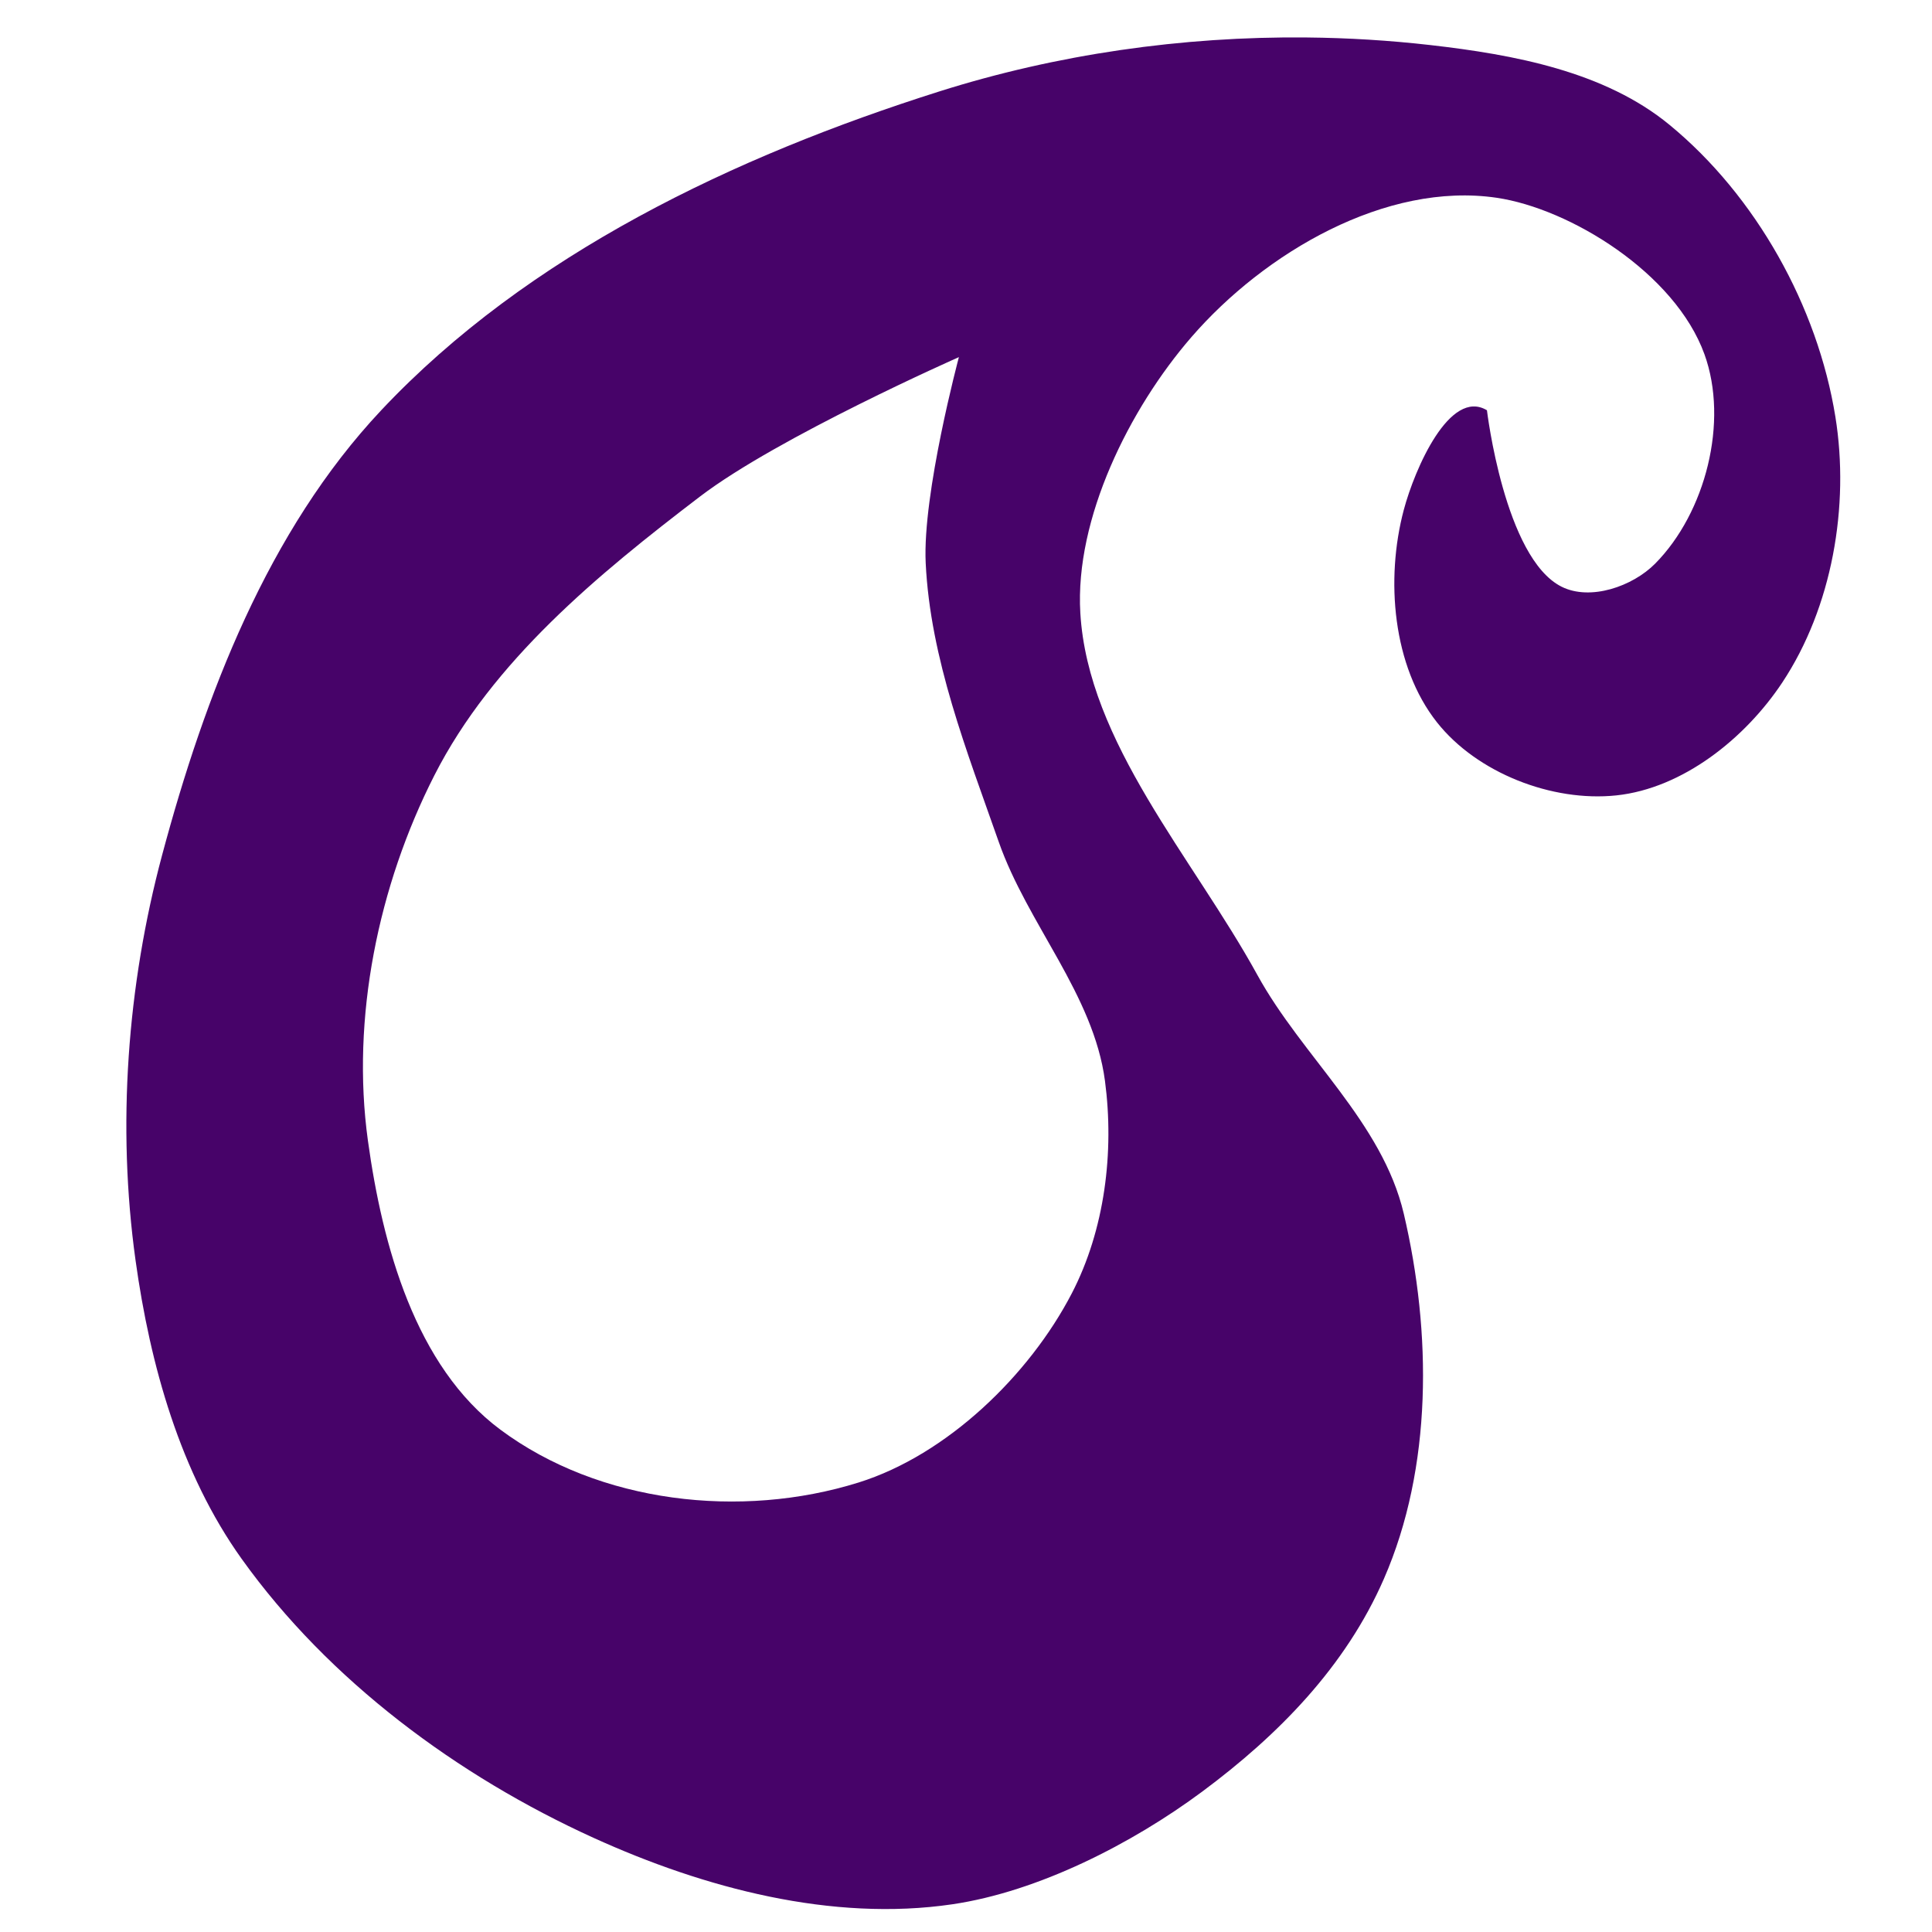 <?xml version="1.0" encoding="UTF-8" standalone="no"?>
<!-- Created with Inkscape (http://www.inkscape.org/) -->

<svg
   xmlns:dc="http://purl.org/dc/elements/1.1/"
   xmlns:cc="http://creativecommons.org/ns#"
   xmlns:rdf="http://www.w3.org/1999/02/22-rdf-syntax-ns#"
   xmlns:svg="http://www.w3.org/2000/svg"
   xmlns="http://www.w3.org/2000/svg"
   xmlns:sodipodi="http://sodipodi.sourceforge.net/DTD/sodipodi-0.dtd"
   xmlns:inkscape="http://www.inkscape.org/namespaces/inkscape"
   width="210mm"
   height="210mm"
   viewBox="0 0 210 210"
   version="1.1"
   id="svg824"
   inkscape:version="0.92.3 (2405546, 2018-03-11)"
   sodipodi:docname="personalLogoTS3.svg">
  <defs
     id="defs818">
    <inkscape:path-effect
       effect="spiro"
       id="path-effect1964"
       is_visible="true" />
  </defs>
  <sodipodi:namedview
     id="base"
     pagecolor="#ffffff"
     bordercolor="#666666"
     borderopacity="1.0"
     inkscape:pageopacity="0.0"
     inkscape:pageshadow="2"
     inkscape:zoom="0.7"
     inkscape:cx="346.22811"
     inkscape:cy="321.08819"
     inkscape:document-units="mm"
     inkscape:current-layer="layer1"
     showgrid="false"
     inkscape:pagecheckerboard="true"
     inkscape:window-width="1920"
     inkscape:window-height="1001"
     inkscape:window-x="-9"
     inkscape:window-y="-9"
     inkscape:window-maximized="1" />
  <g
     inkscape:label="Layer 1"
     inkscape:groupmode="layer"
     id="layer1"
     transform="translate(0,-87)"
     style="display:inline">
    <path
       style="fill:#470369;fill-opacity:1;stroke:none;stroke-width:0.505px;stroke-linecap:butt;stroke-linejoin:miter;stroke-opacity:1"
       d="m 142.029,91.072 c -13.524,-0.13 -27.18,1.829 -39.966,5.878 -22.189,7.028 -44.682,17.688 -60.627,34.644 -12.309,13.09 -19.171,31.001 -23.818,48.358 -3.803,14.207 -4.911,29.459 -2.887,44.027 1.581,11.381 4.861,23.134 11.548,32.478 9.468,13.23 23.441,23.581 38.252,30.314 12.028,5.467 25.903,9.139 38.975,7.217 9.368,-1.377 19.547,-6.592 27.151,-12.235 8.335,-6.185 15.608,-13.62 19.762,-23.131 5.304,-12.144 5.198,-26.796 2.166,-39.696 -2.342,-9.964 -11.026,-17.057 -15.913,-25.949 -7.032,-12.797 -18.414,-25.256 -19.246,-39.352 -0.606,-10.26 5.335,-22.2 12.063,-29.97 7.963,-9.197 21.166,-16.935 33.201,-15.157 7.926,1.171 19.375,8.151 22.579,17.013 2.649,7.328 0.121,17.214 -5.36,22.752 -2.457,2.483 -7.05,4.074 -10.173,2.509 -6.206,-3.109 -8.112,-19.178 -8.112,-19.178 -4.031,-2.42 -7.851,6.36 -9.039,10.826 -2.002,7.53 -1.227,16.986 3.609,23.096 4.353,5.5 12.511,8.676 19.487,7.94 7.233,-0.763 14.025,-6.209 18.044,-12.27 5.423,-8.179 7.335,-19.181 5.775,-28.87 -1.936,-12.02 -8.638,-24.027 -18.044,-31.757 -7.053,-5.797 -16.913,-7.625 -25.984,-8.661 -4.442,-0.507 -8.935,-0.783 -13.443,-0.826 z m -37.801,34.748 c 0,0 -3.972,14.829 -3.609,22.375 0.502,10.433 4.484,20.456 7.94,30.314 3.136,8.944 10.303,16.587 11.547,25.983 1.023,7.725 -0.019,16.18 -3.609,23.096 -4.624,8.91 -13.584,17.556 -23.165,20.552 -12.797,4.002 -28.18,2.26 -38.94,-5.74 -9.239,-6.869 -12.826,-20.008 -14.401,-31.413 -1.84,-13.323 1.121,-27.709 7.217,-39.697 6.325,-12.438 17.777,-21.848 28.87,-30.314 8.471,-6.465 28.149,-15.157 28.149,-15.157 z"
       id="path1953"
       inkscape:connector-curvature="0"
       sodipodi:nodetypes="ccssssscsscasscaaassccssscccccscccsscc"
       inkscape:export-filename="C:\Users\tinas\Desktop\Workspace\Personal Page\img\logoP.png"
       inkscape:export-xdpi="96"
       inkscape:export-ydpi="96" />
  </g>
  <g
     inkscape:groupmode="layer"
     id="layer2"
     inkscape:label="Layer 2"
     style="display:inline" />
  <g
     inkscape:groupmode="layer"
     id="layer3"
     inkscape:label="Layer 3"
     style="display:inline" />
</svg>

